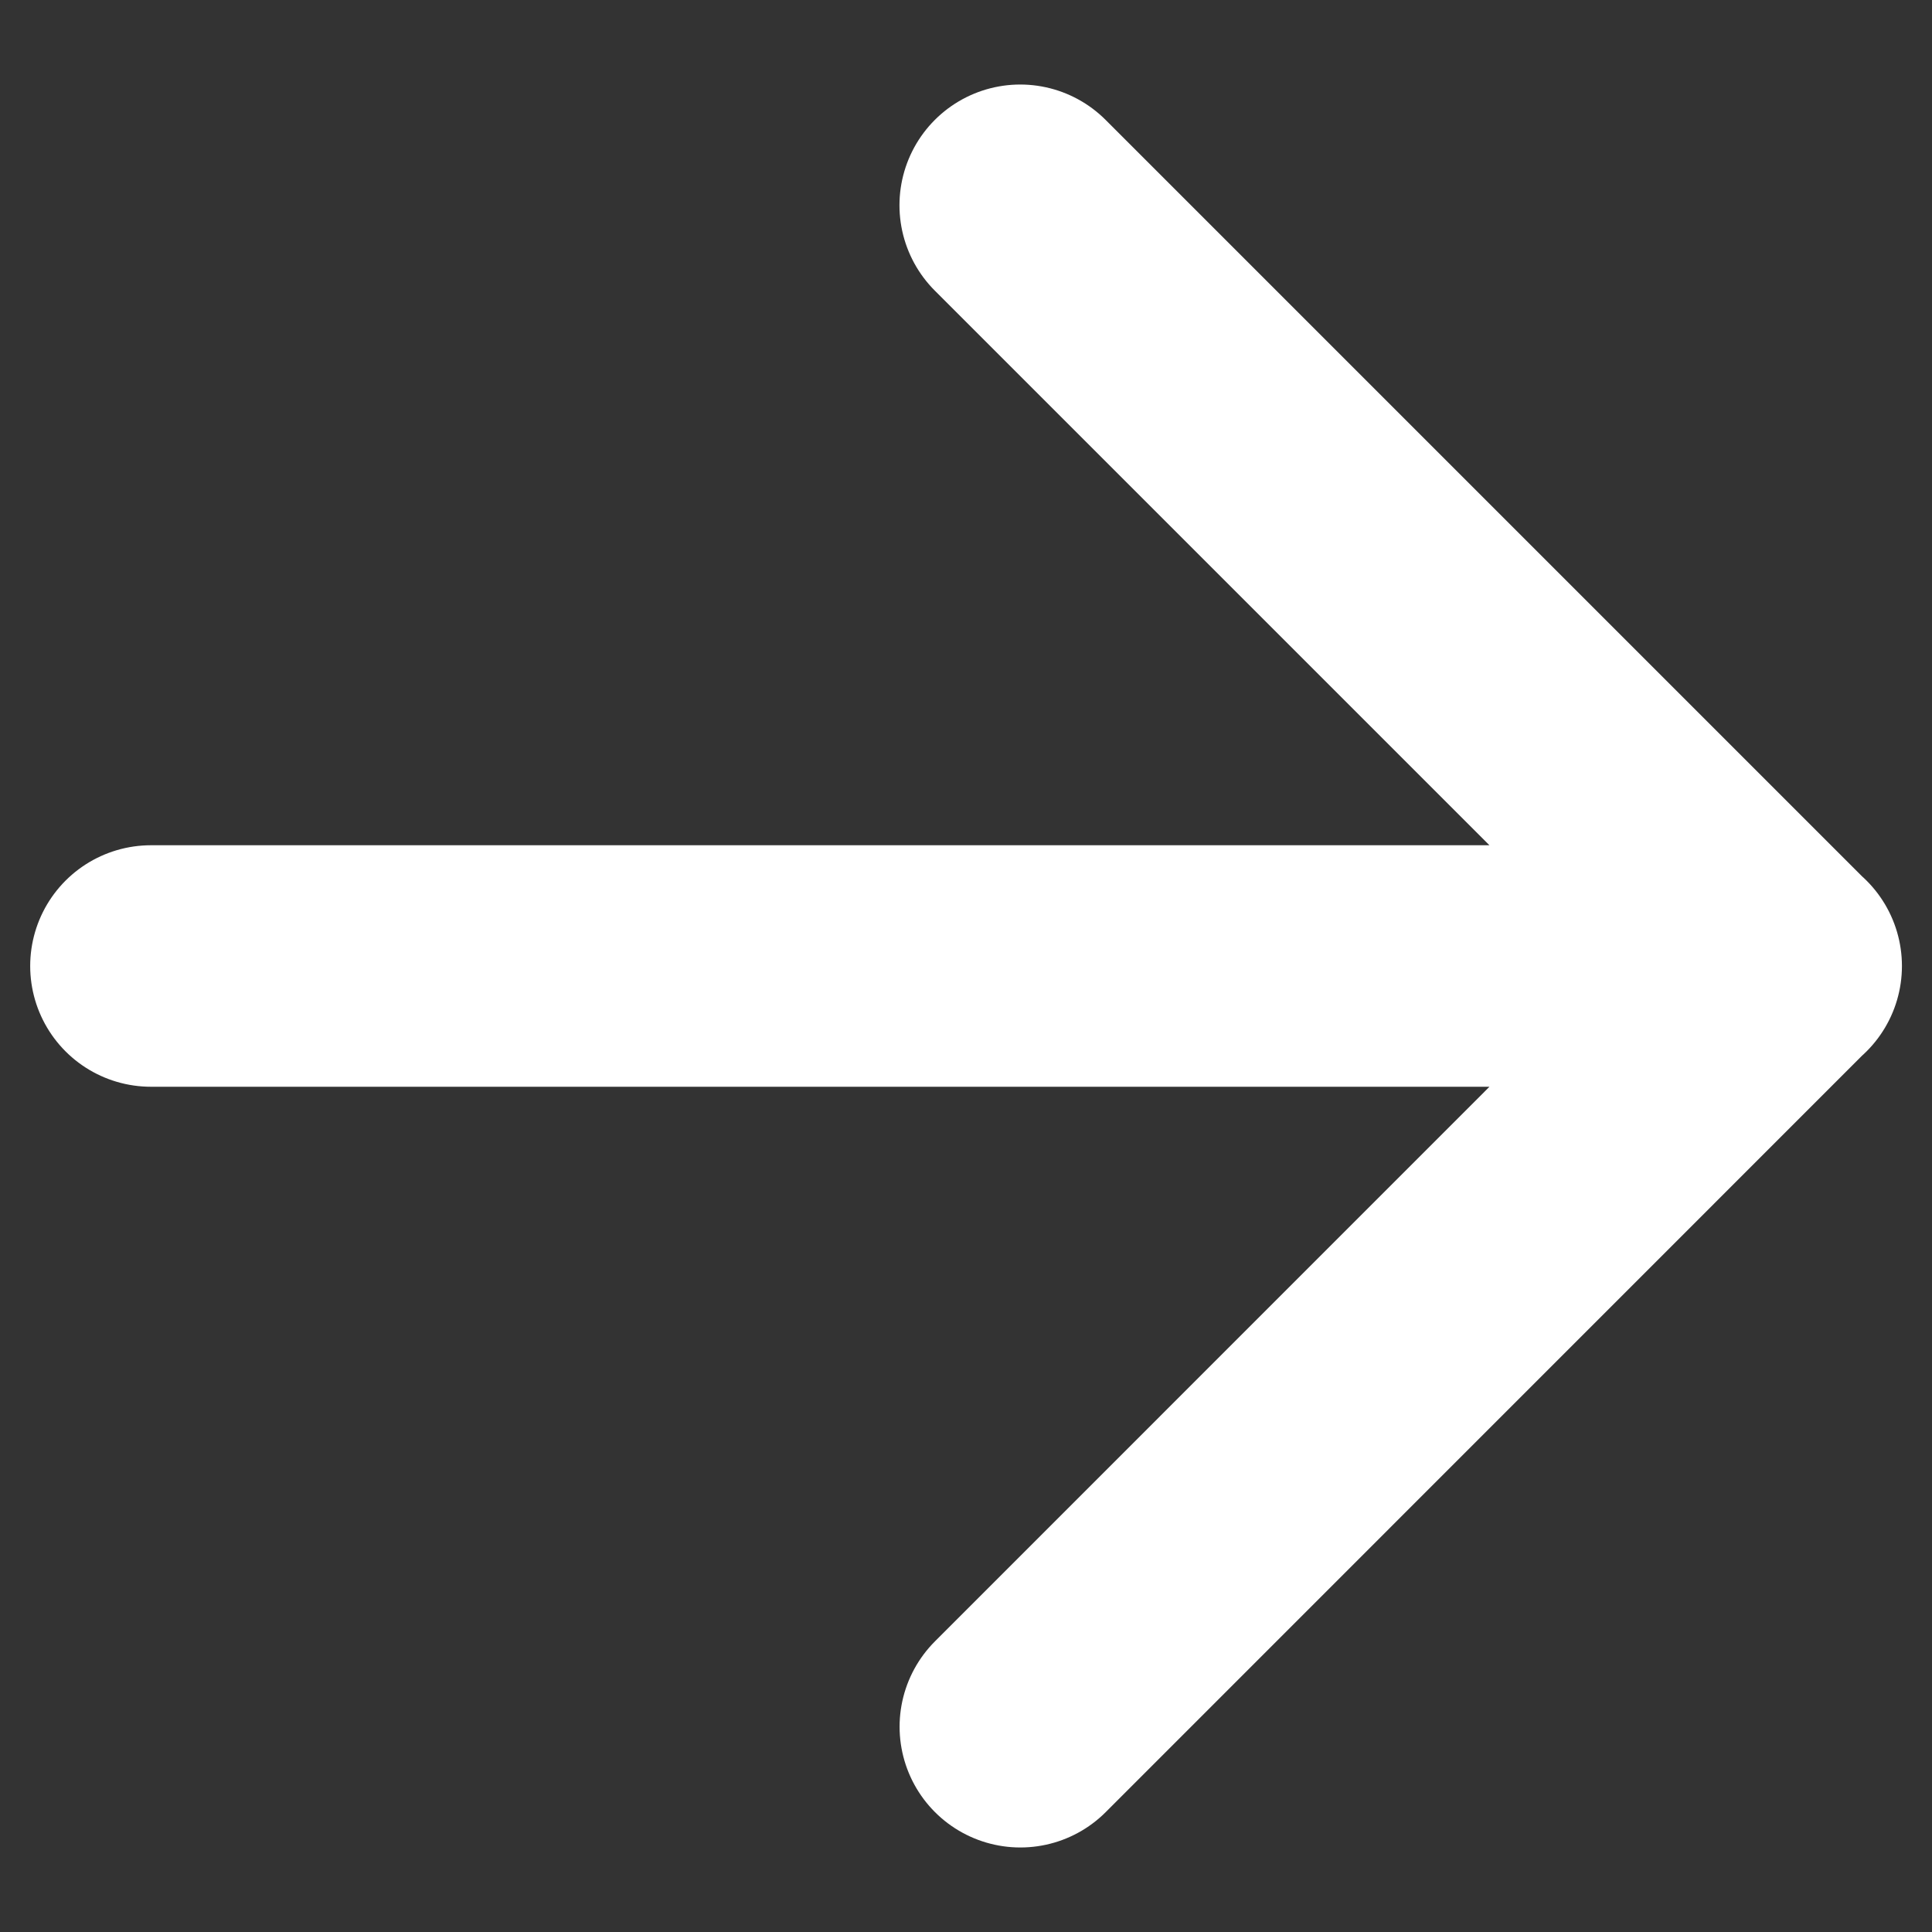 <svg width="16" height="16" viewBox="0 0 16 16" fill="none" xmlns="http://www.w3.org/2000/svg">
<rect x="0" y="0" width="16" height="16" fill="#333333" stroke="none"/>
<path d="M8.45 14.3L14.749 8L8.449 1.7M1.25 8H14.751H1.25Z" stroke="white" stroke-width="2" stroke-linecap="round" stroke-linejoin="round"/>
</svg>
